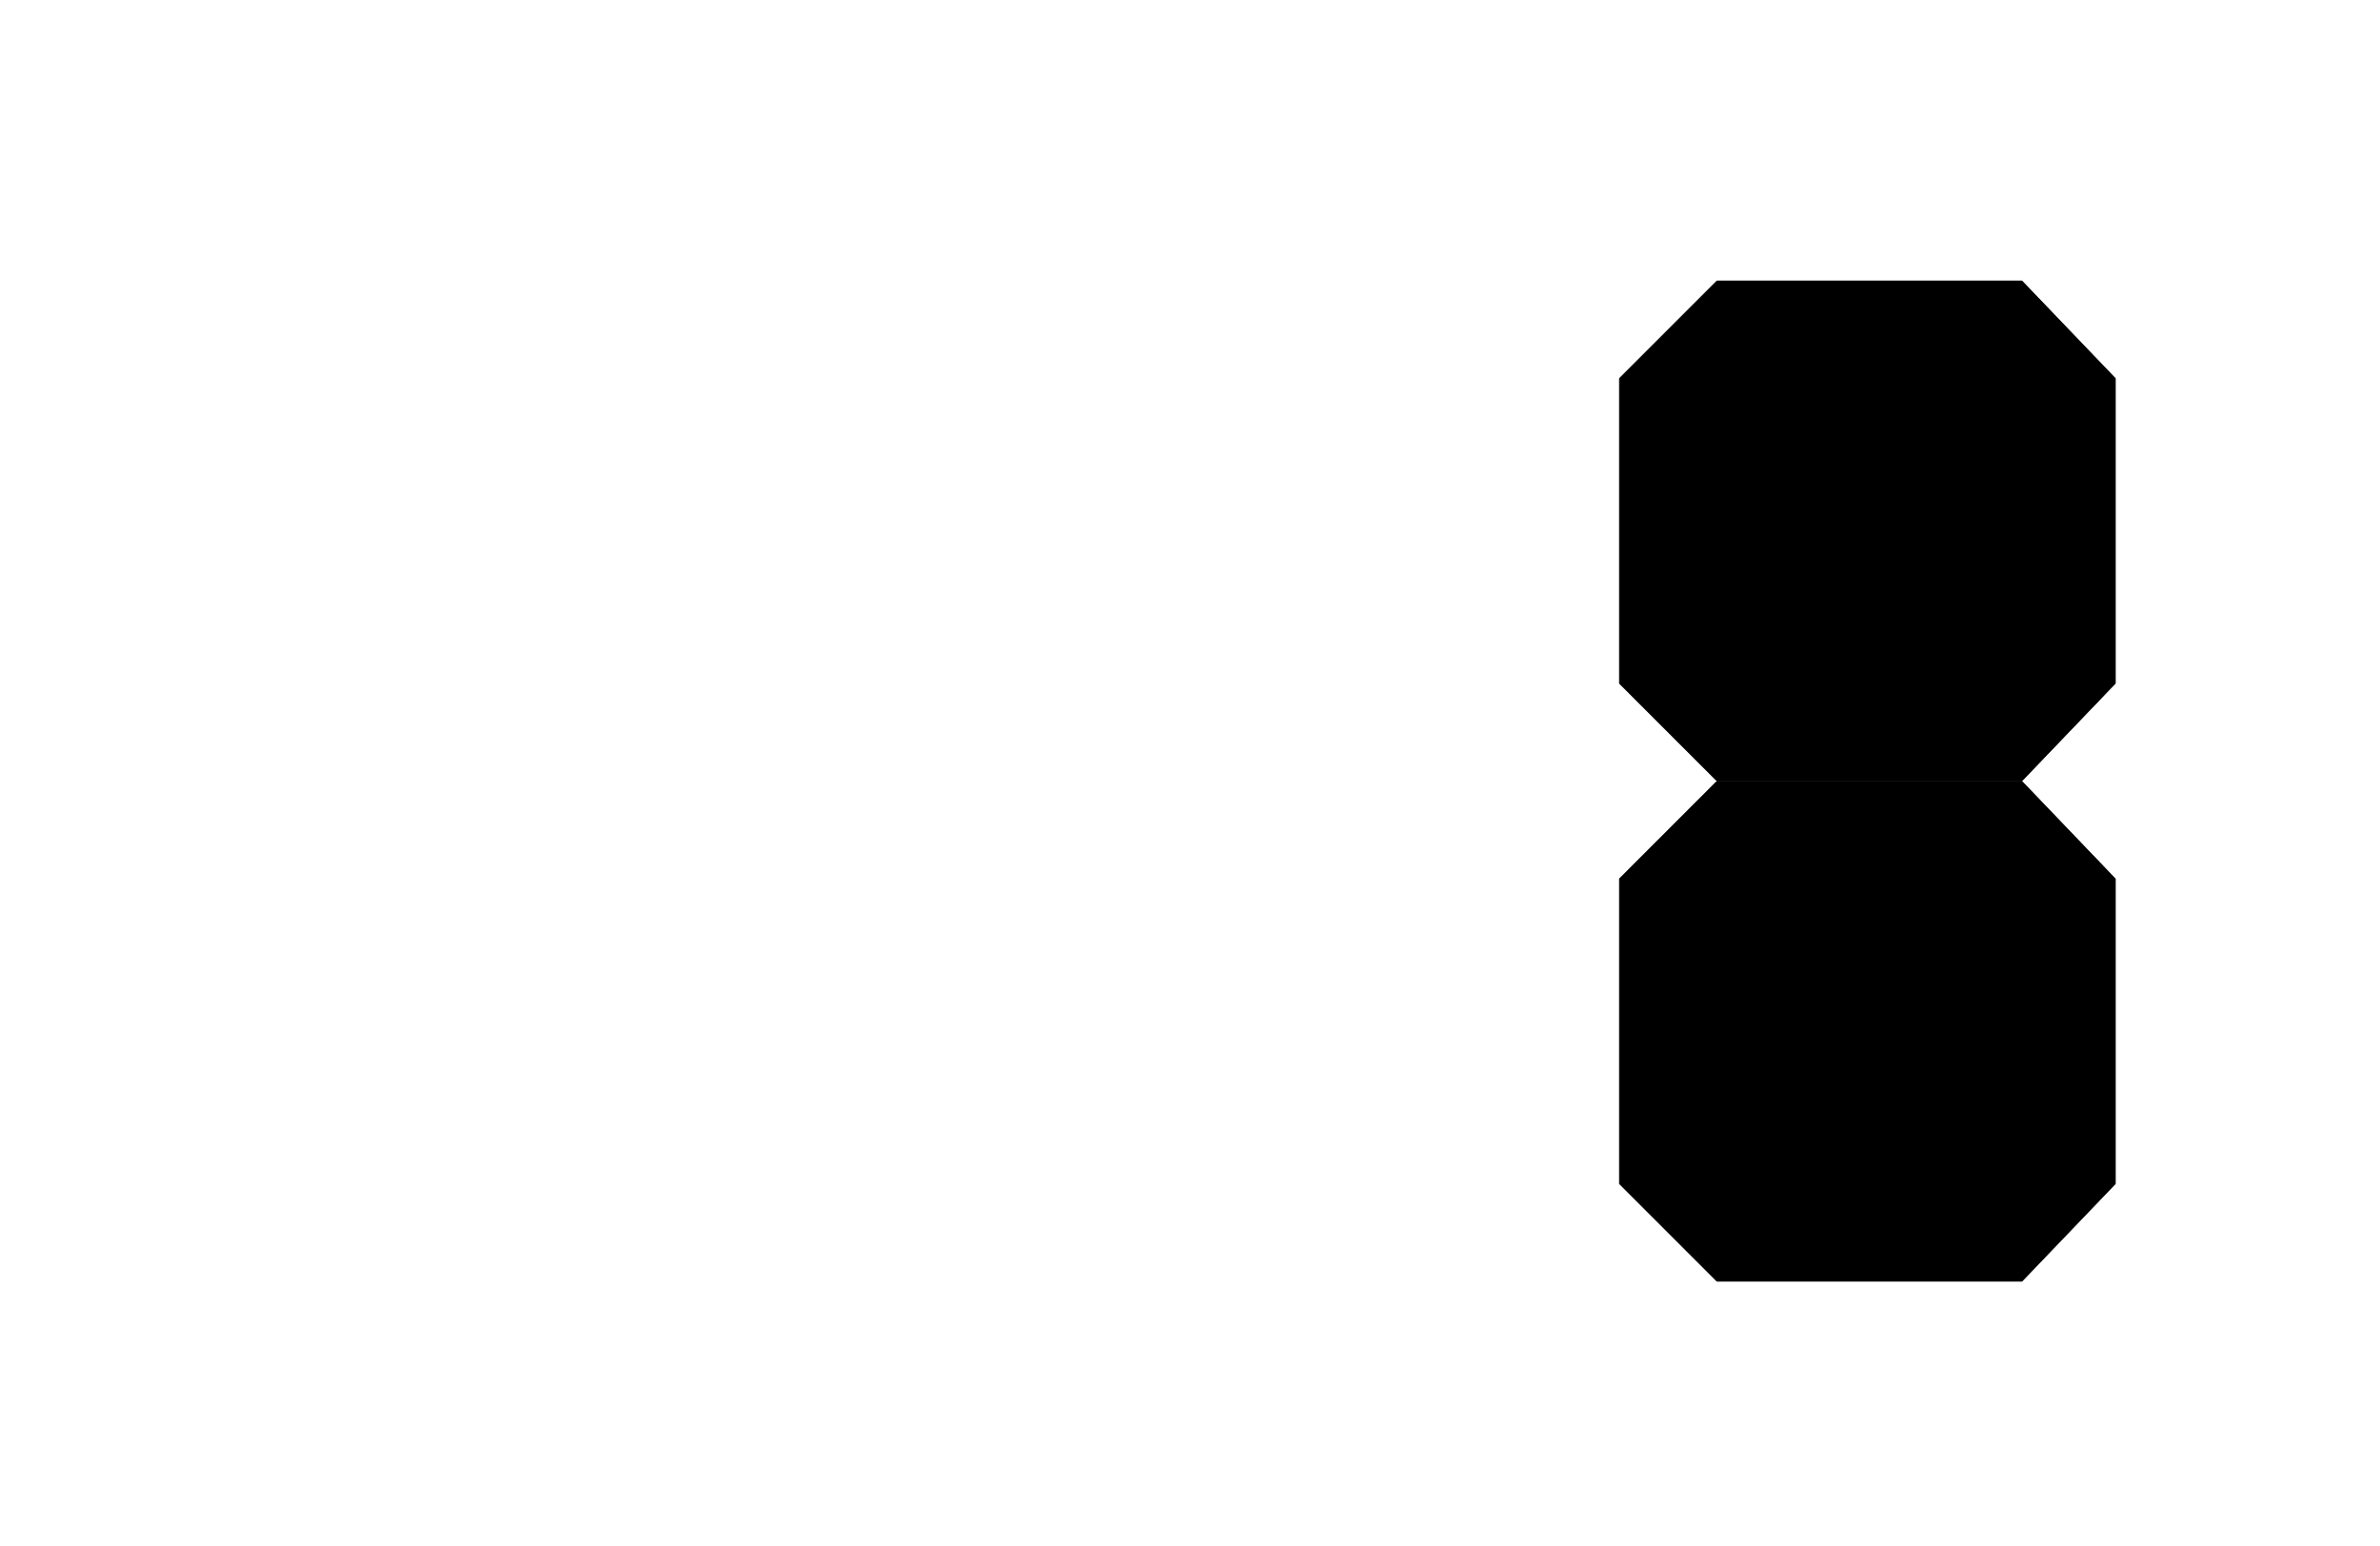 ﻿<?xml version="1.0" encoding="utf-8" standalone="yes"?>
<?xml-stylesheet href="daySvgStyle.css" type="text/css"?>
<svg xmlns="http://www.w3.org/2000/svg" version="1.2" baseProfile="tiny" xml:space="preserve" style="shape-rendering:geometricPrecision; fill-rule:evenodd;" width="5.85mm" height="3.80mm" viewBox="-0.5 -1.3 5.85 3.80">
  <title>SAFCON58</title>
  <desc>pattern of symbol</desc>
  <circle class="pivotPoint layout" fill="none" cx="0.00" cy="0.00" r="0.1" />
  <rect class="symbolBox layout" fill="none" x="-0.5" y="-1.3" height="3.80" width="5.85" />
  <rect class="svgBox layout" fill="none" x="-0.5" y="-1.3" height="3.80" width="5.85" />
  <path d=" M 4.47,-0.61 L 3.72,-0.61 L 3.48,-0.37 L 3.48,0.38 L 3.72,0.62 L 4.47,0.62 L 4.7,0.38 L 4.7,-0.37 L 4.47,-0.61" class="sl f0 sDEPDW" style="stroke-width:0.96;" />
  <path d=" M 3.72,0.62 L 3.48,0.86 L 3.48,1.61 L 3.72,1.85 L 4.47,1.85 L 4.7,1.61 L 4.7,0.86 L 4.47,0.62" class="sl f0 sDEPDW" style="stroke-width:0.96;" />
  <path d=" M 4.47,-0.61 L 3.72,-0.61 L 3.48,-0.37 L 3.48,0.38 L 3.72,0.62 L 4.47,0.62 L 4.7,0.38 L 4.7,-0.37 L 4.47,-0.61" class="sl f0 sSNDG2" style="stroke-width:0.32;" />
  <path d=" M 3.72,0.62 L 3.48,0.86 L 3.48,1.61 L 3.72,1.85 L 4.47,1.85 L 4.7,1.61 L 4.7,0.86 L 4.47,0.62" class="sl f0 sSNDG2" style="stroke-width:0.32;" />
</svg>